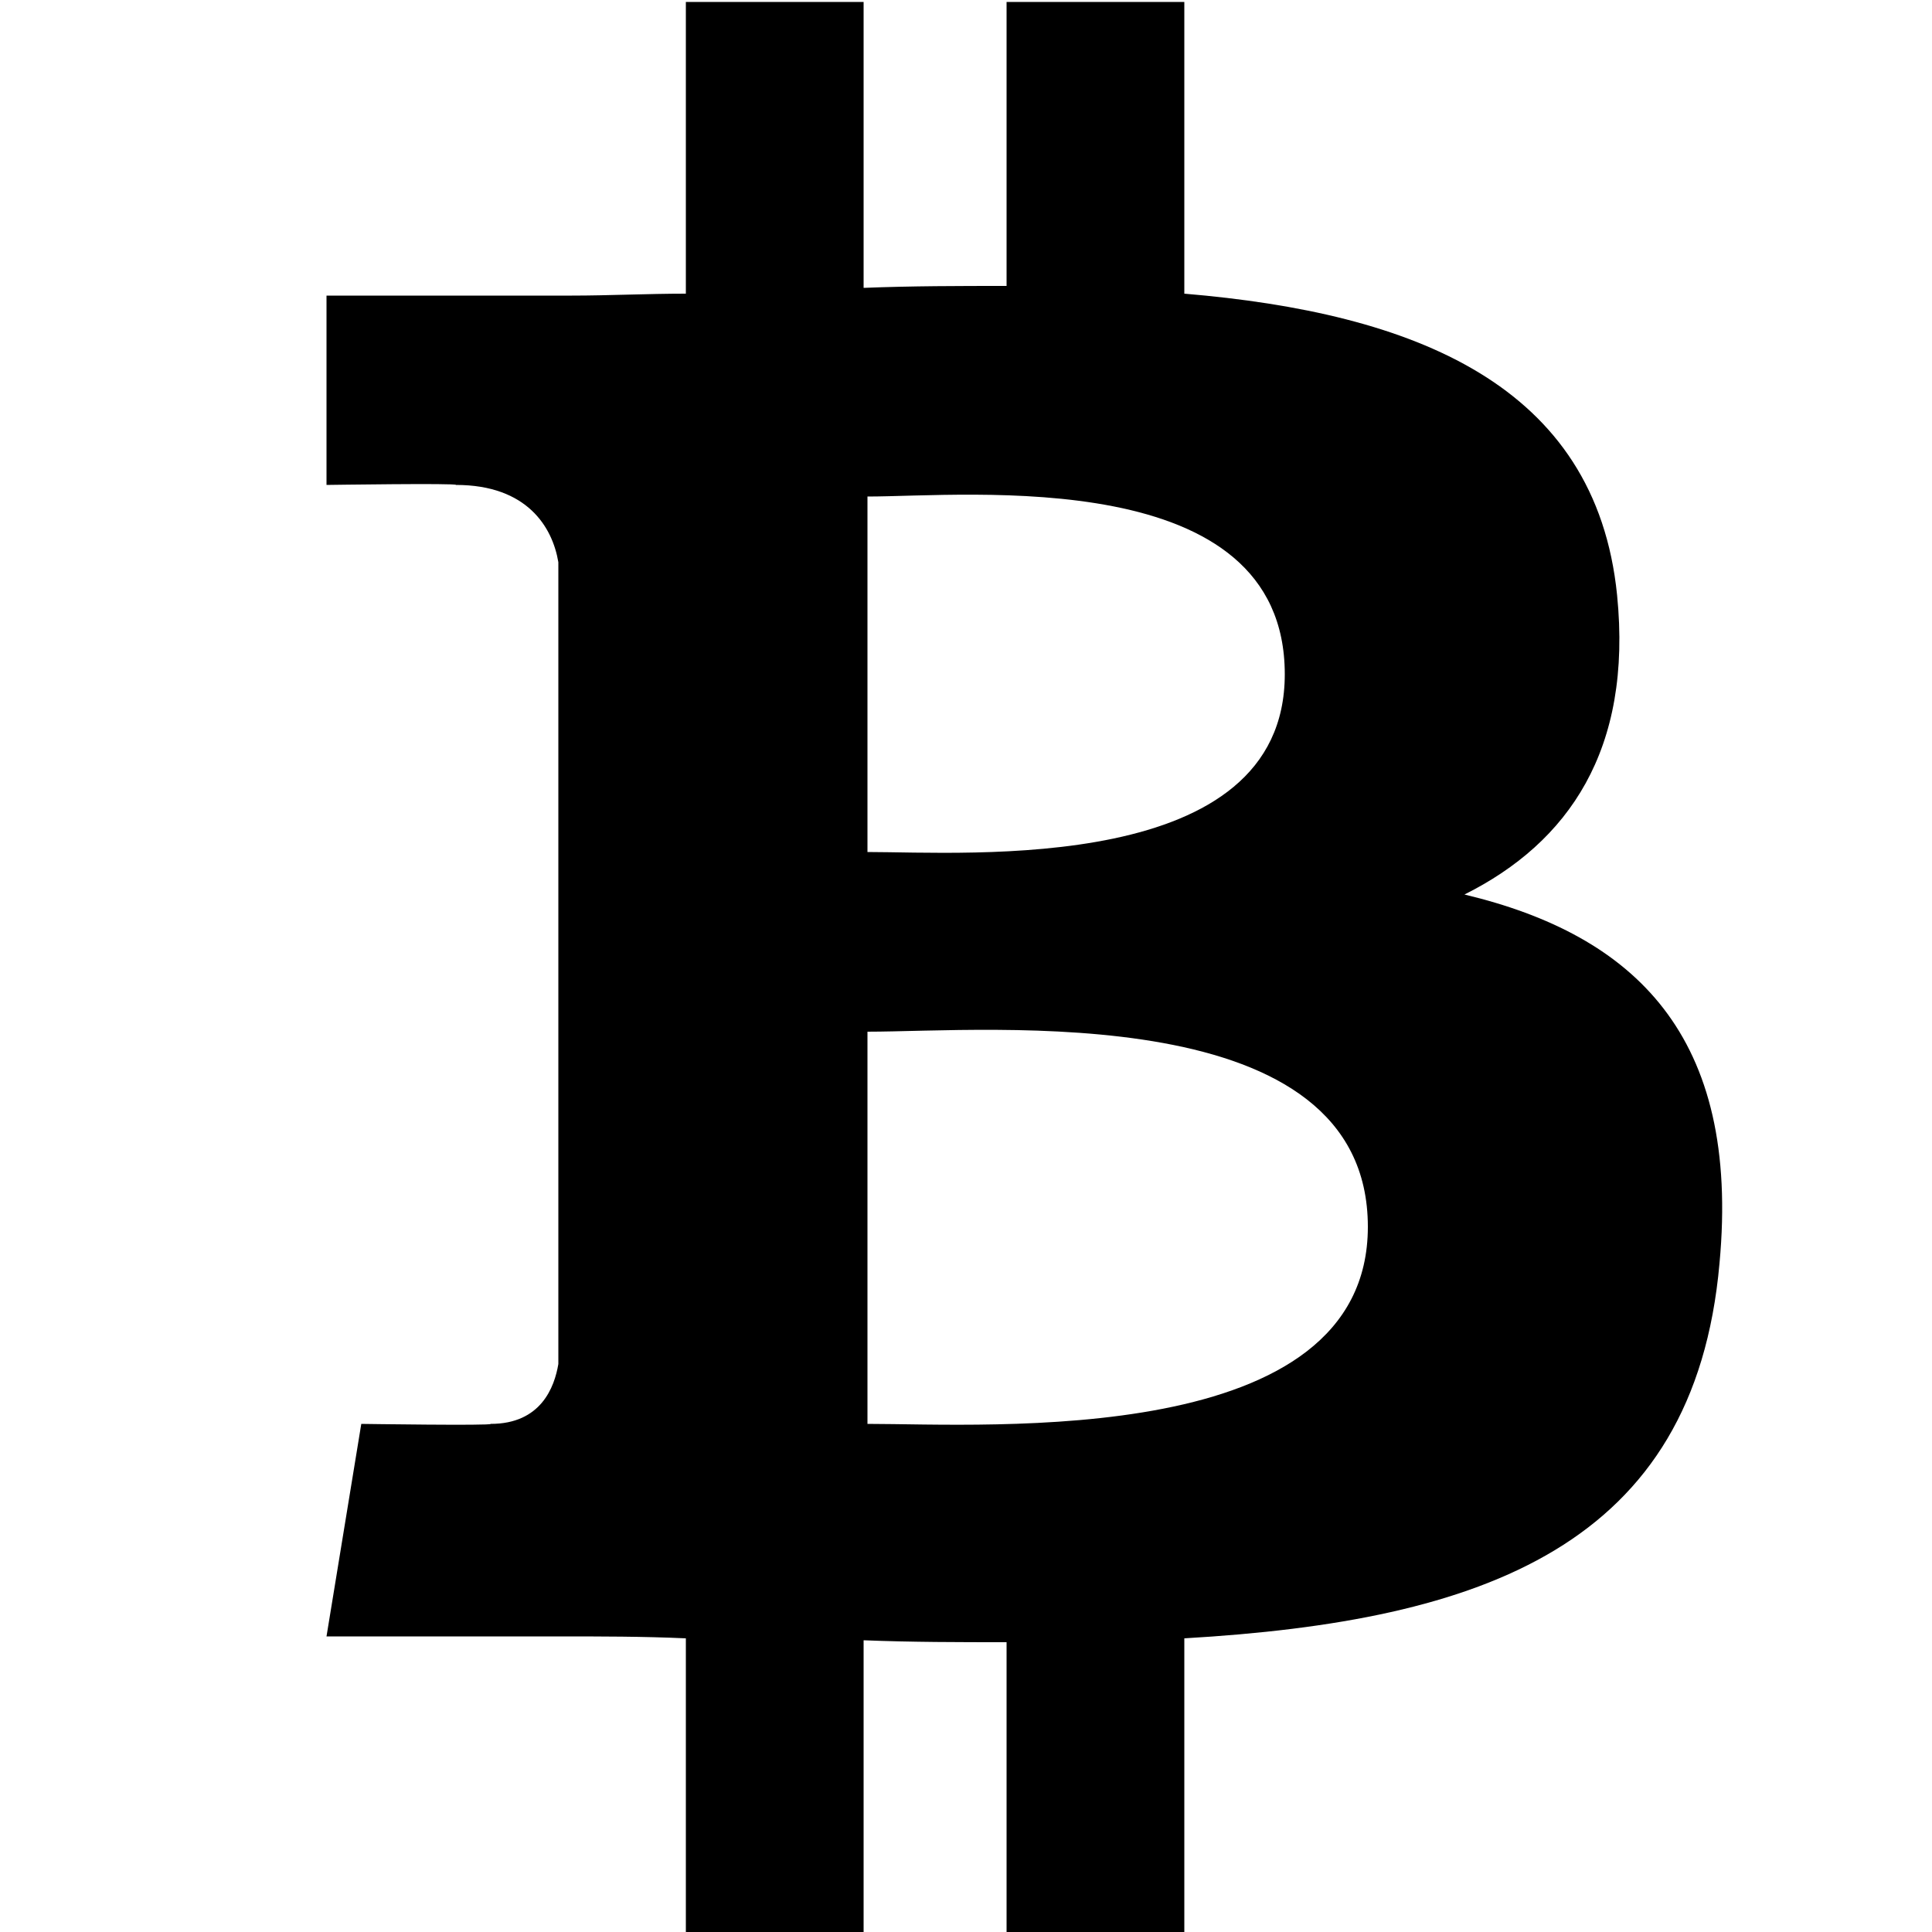 <?xml version="1.0" encoding="utf-8"?>
<!-- Generator: Adobe Illustrator 21.0.0, SVG Export Plug-In . SVG Version: 6.00 Build 0)  -->
<svg version="1.1" id="Layer_1" xmlns="http://www.w3.org/2000/svg" xmlns:xlink="http://www.w3.org/1999/xlink" x="0px" y="0px"
	 viewBox="0 0 100 100" style="enable-background:new 0 0 100 100;" xml:space="preserve">
<g>
	<g>
		<path d="M75.8,46.3c5.4-2.7,8.7-7.5,7.9-15.5c-1.1-10.9-10.5-14.6-22.4-15.6l0-15.1h-9.2l0,14.7c-2.4,0-4.9,0-7.4,0.1l0-14.8
			l-9.2,0l0,15.1c-2,0-4,0.1-5.9,0.1v0l-12.7,0l0,9.8c0,0,6.8-0.1,6.7,0c3.7,0,5,2.2,5.3,4l0,17.3v24.2c-0.2,1.2-0.9,3.1-3.5,3.1
			c0.1,0.1-6.7,0-6.7,0l-1.8,11h12c2.2,0,4.4,0,6.6,0.1l0,15.3l9.2,0l0-15.2c2.5,0.1,5,0.1,7.4,0.1l0,15.1h9.2l0-15.3
			c15.5-0.9,26.4-4.8,27.7-19.4C90.1,53.6,84.6,48.4,75.8,46.3z M44.9,25.7c5.2,0,21.6-1.7,21.6,9.2c0,10.4-16.4,9.2-21.6,9.2V25.7z
			 M44.9,73.7l0-20.3c6.3,0,25.9-1.8,25.9,10.1C70.8,75,51.2,73.7,44.9,73.7z"/>
	</g>
</g>
</svg>
